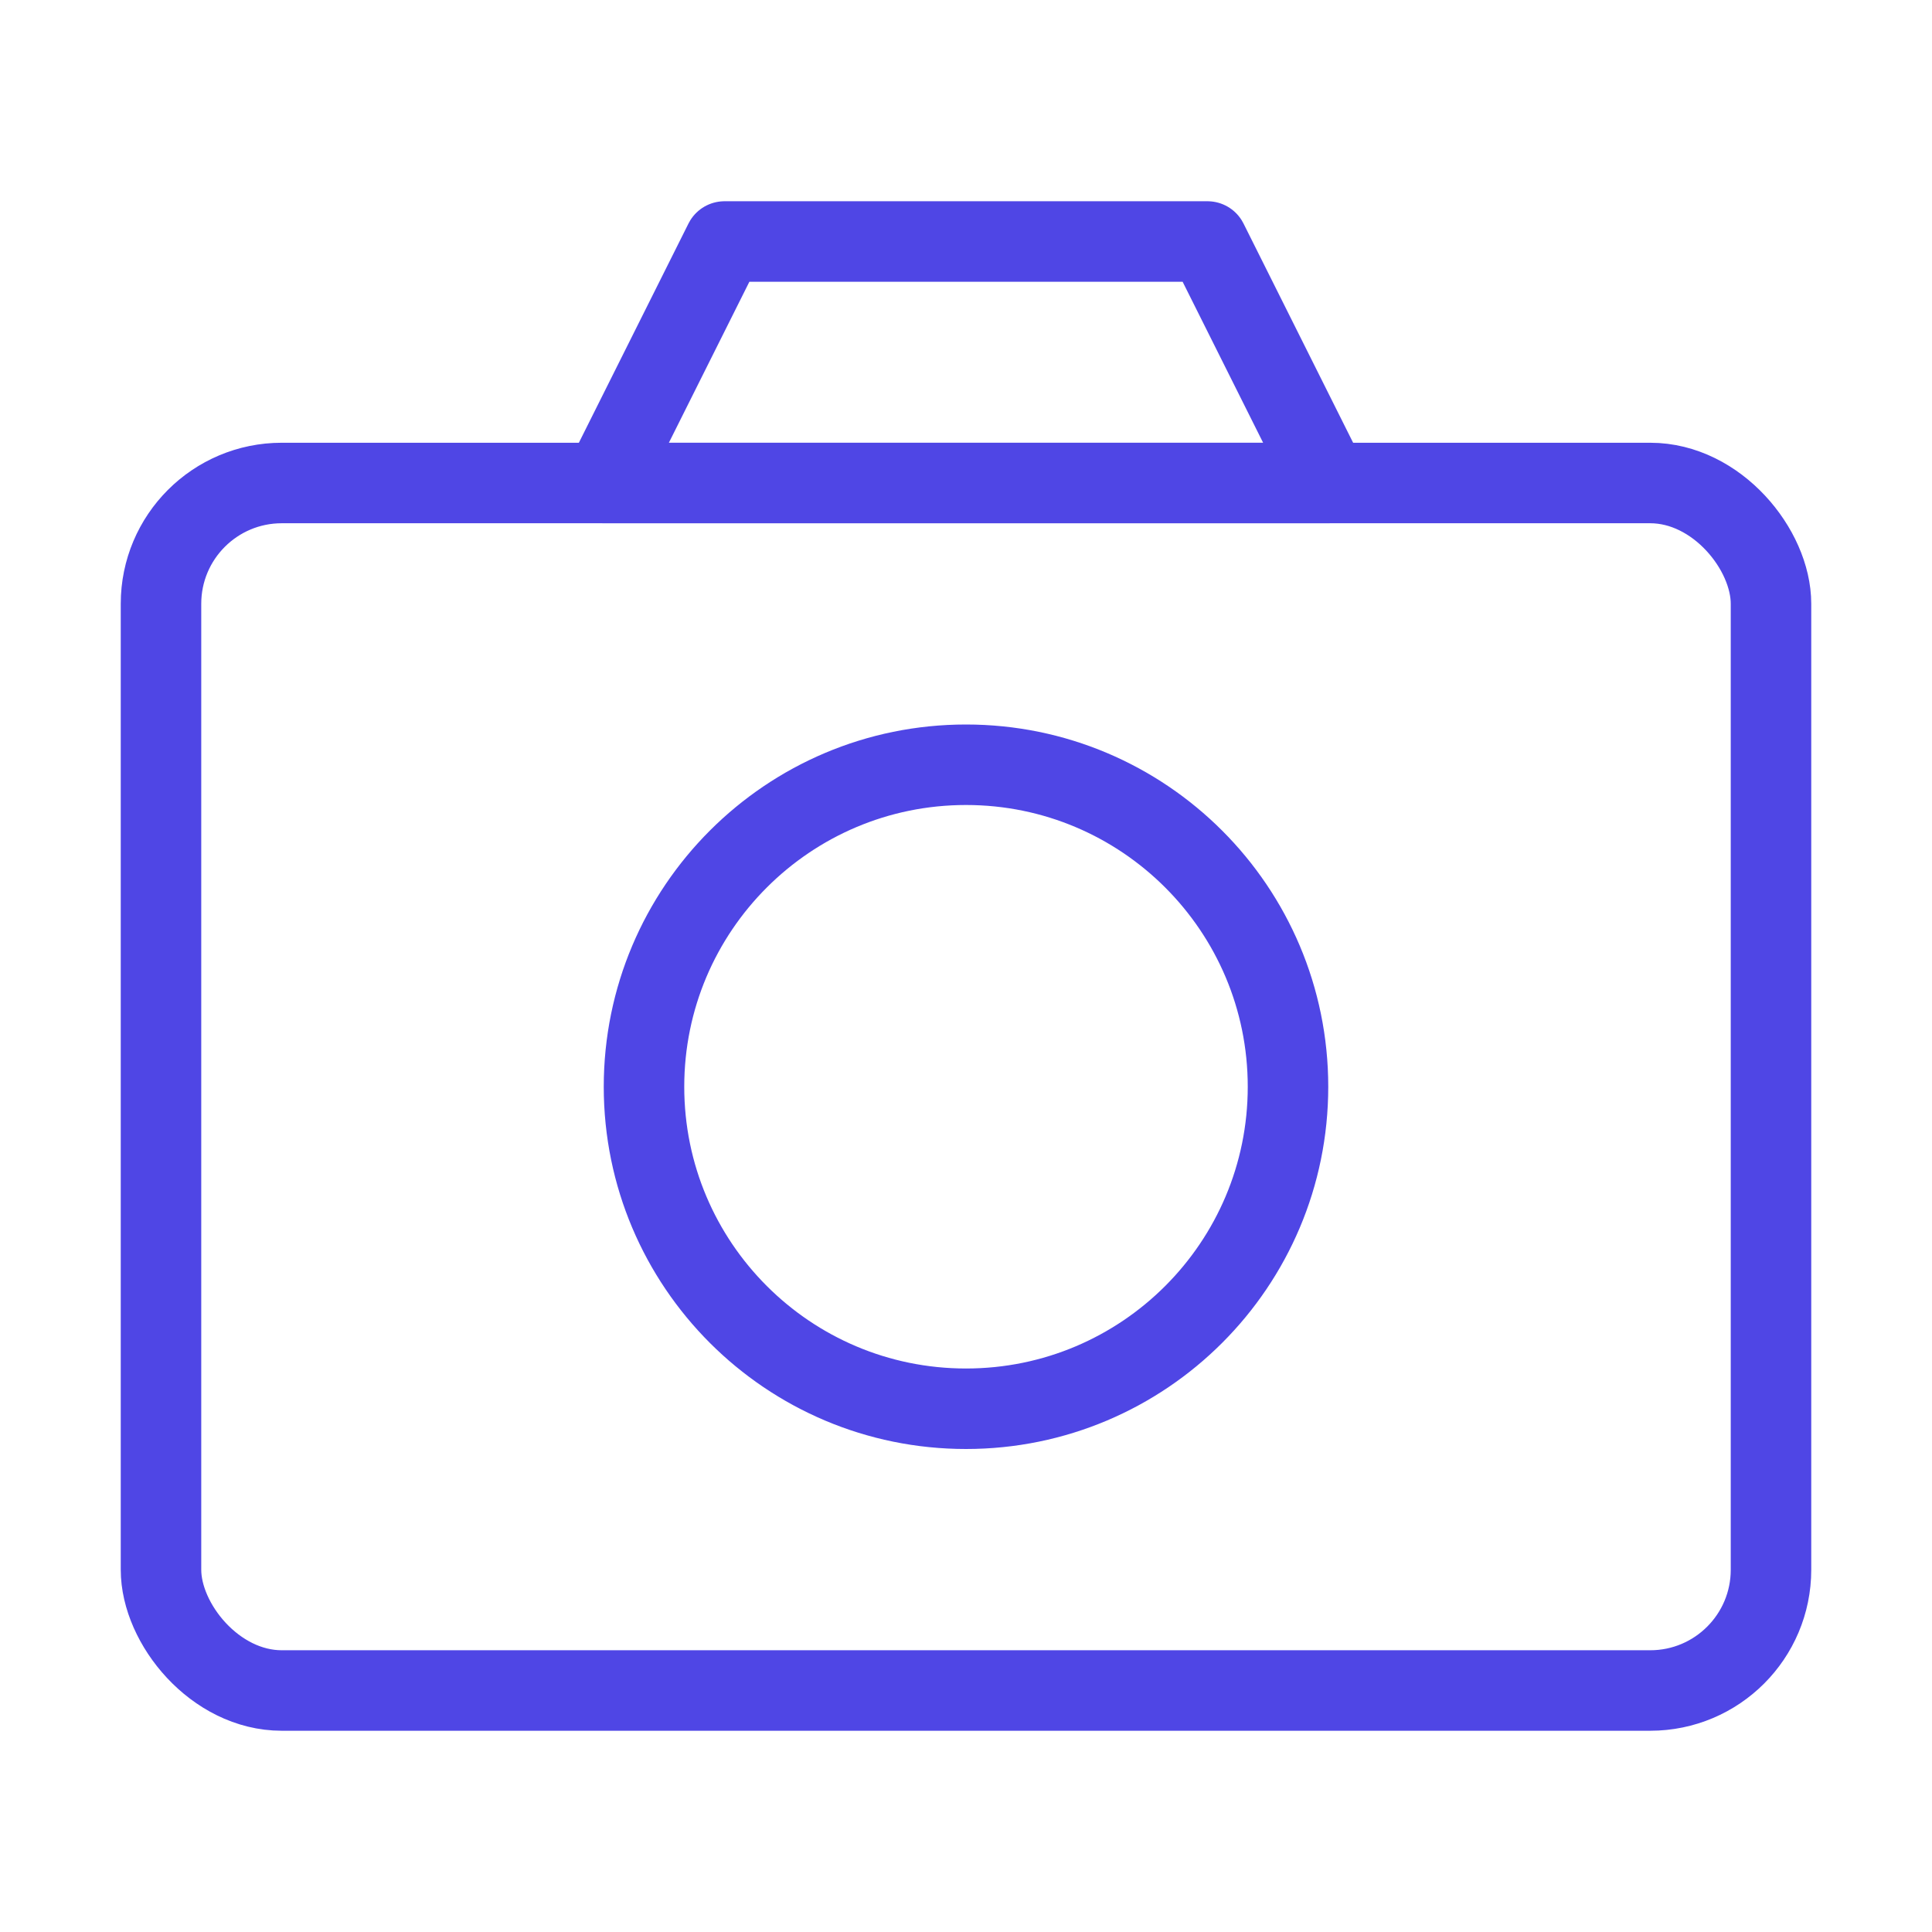 <?xml version="1.0" encoding="UTF-8"?>
<svg width="38" height="38" viewBox="0 0 48 48" fill="none" xmlns="http://www.w3.org/2000/svg">
  <path d="M15 12L18 6H30L33 12H15Z" fill="none" stroke="#4f46e5" stroke-width="2" stroke-linejoin="round"/>
  <rect x="4" y="12" width="40" height="30" rx="3" fill="none" stroke="#4f46e5" stroke-width="2"
        stroke-linejoin="round"/>
  <path
    d="M24 35C28.418 35 32 31.418 32 27C32 22.582 28.418 19 24 19C19.582 19 16 22.582 16 27C16 31.418 19.582 35 24 35Z"
    fill="none" stroke="#4f46e5" stroke-width="2" stroke-linejoin="round"/>
</svg>
